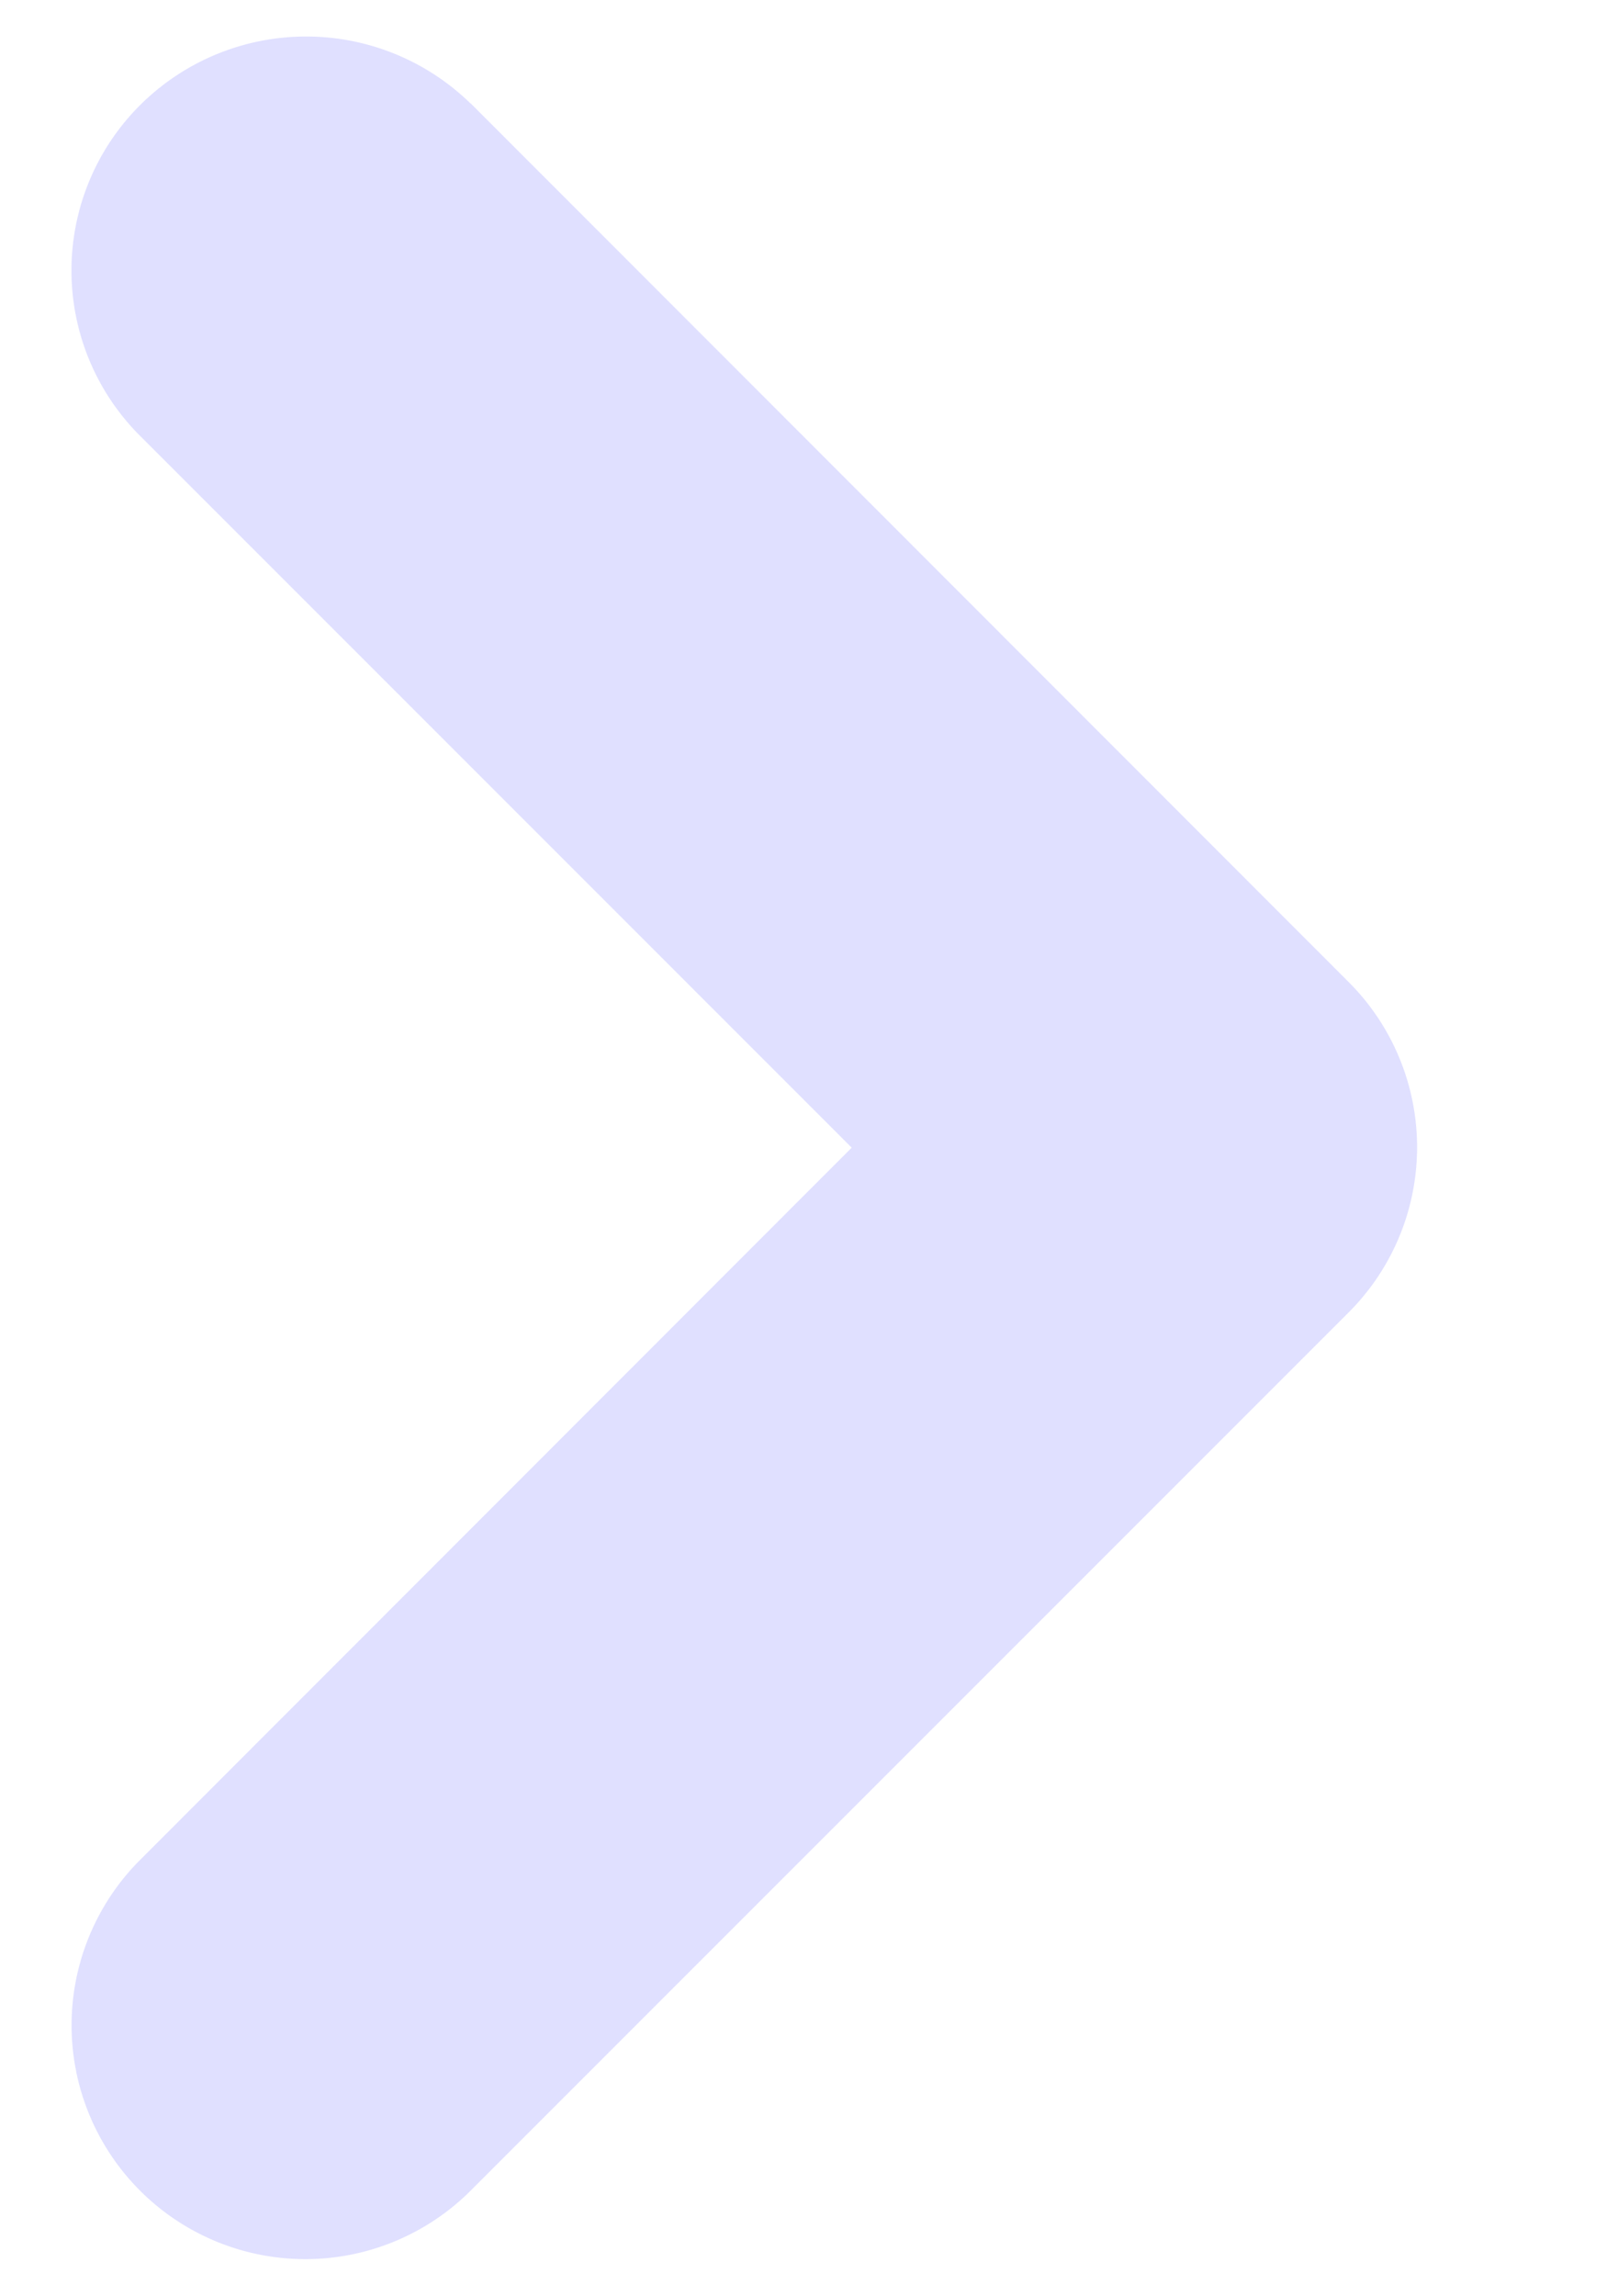 <svg xmlns="http://www.w3.org/2000/svg" width="7" height="10" viewBox="0 0 7 10">
    <g fill="none" fill-rule="evenodd">
        <path d="M-7-5h20v20H-7z"/>
        <path fill="#E0E0FF" fill-rule="nonzero" d="M2.05.45l3.824 3.826a1.017 1.017 0 0 1 0 1.44L2.05 9.54A1.017 1.017 0 1 1 .61 8.1l3.1-3.102-3.1-3.1a1.017 1.017 0 0 1 0-1.44A1.025 1.025 0 0 1 2.05.451z"/>
    </g>
</svg>
